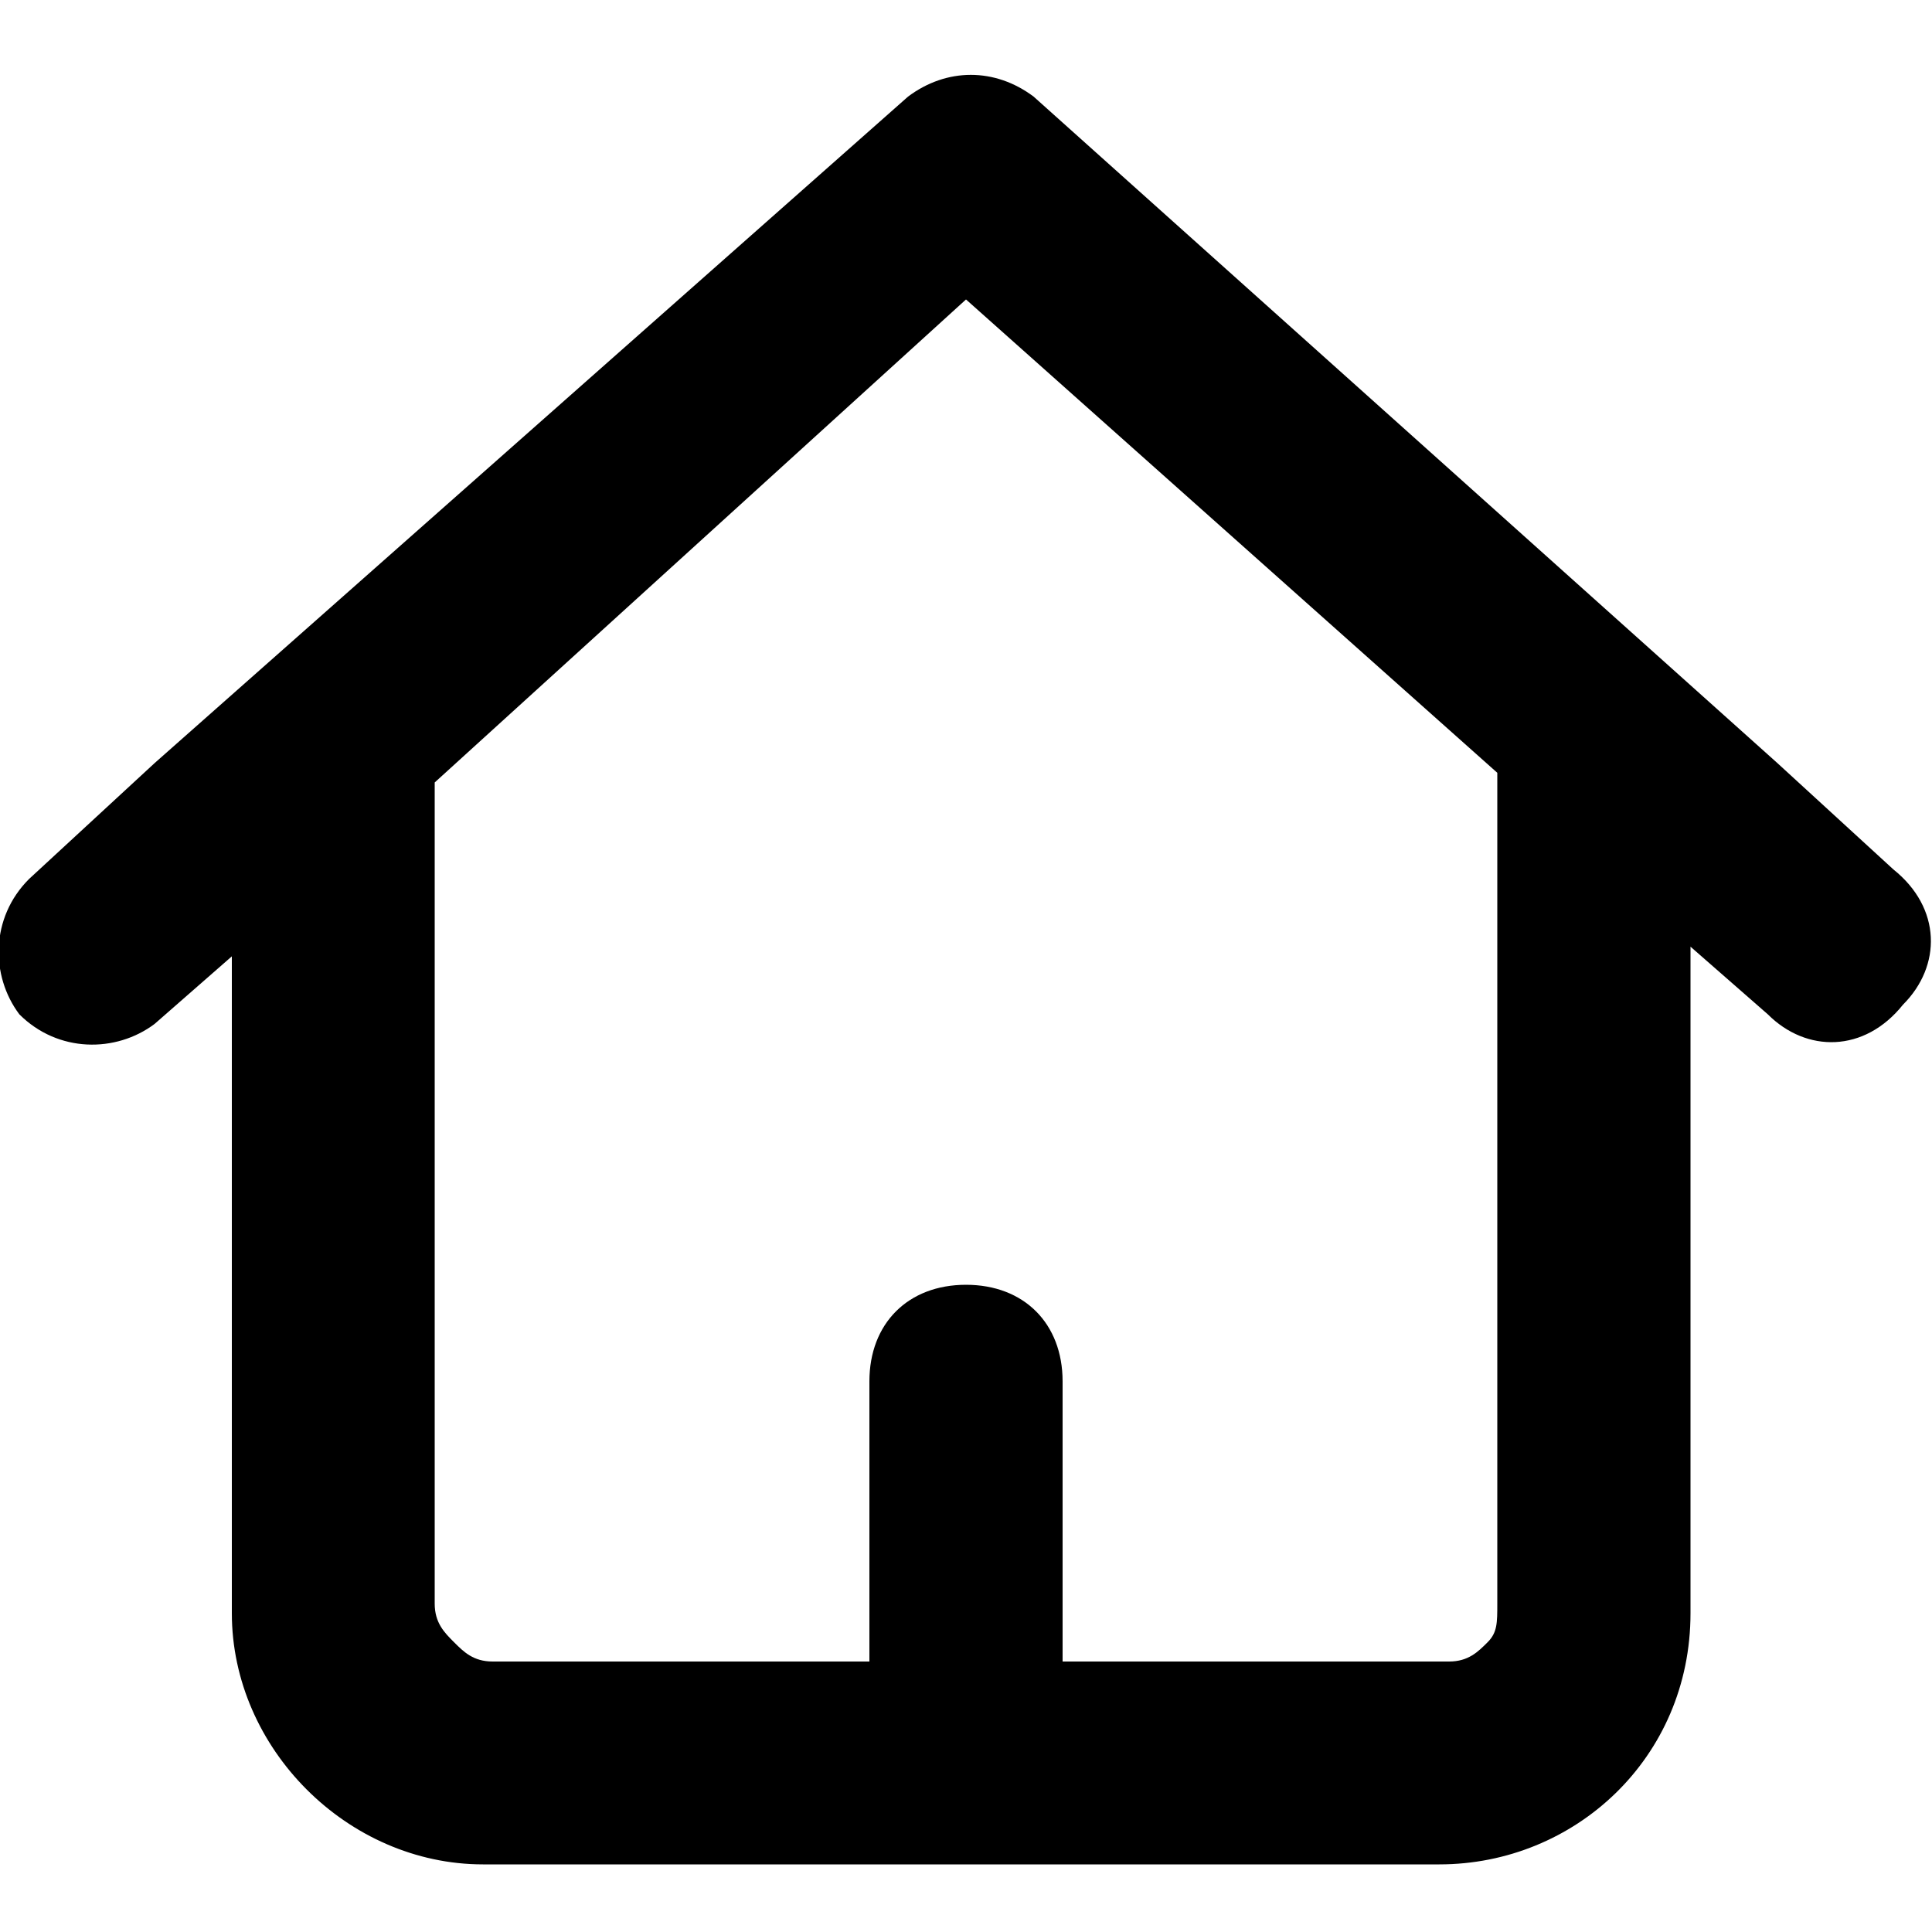 <svg viewBox="0 0 20 20"><path d="M18.4 7.9L10.7 1c-.4-.3-.9-.3-1.3 0L1.6 7.9.3 9.1c-.4.4-.4 1-.1 1.4.4.4 1 .4 1.4.1l.8-.7v6.8c0 1.4 1.2 2.6 2.6 2.6h9.9c1.4 0 2.6-1.1 2.6-2.6V9.8l.8.7c.4.4 1 .4 1.4-.1.4-.4.4-1-.1-1.4l-1.2-1.1zm-3 9.1c-.1.1-.2.2-.4.2h-4v-2.9c0-.6-.4-1-1-1s-1 .4-1 1v2.9H5.1c-.2 0-.3-.1-.4-.2-.1-.1-.2-.2-.2-.4V8.1l5.5-5L15.5 8v8.6c0 .2 0 .3-.1.4z"/></svg>